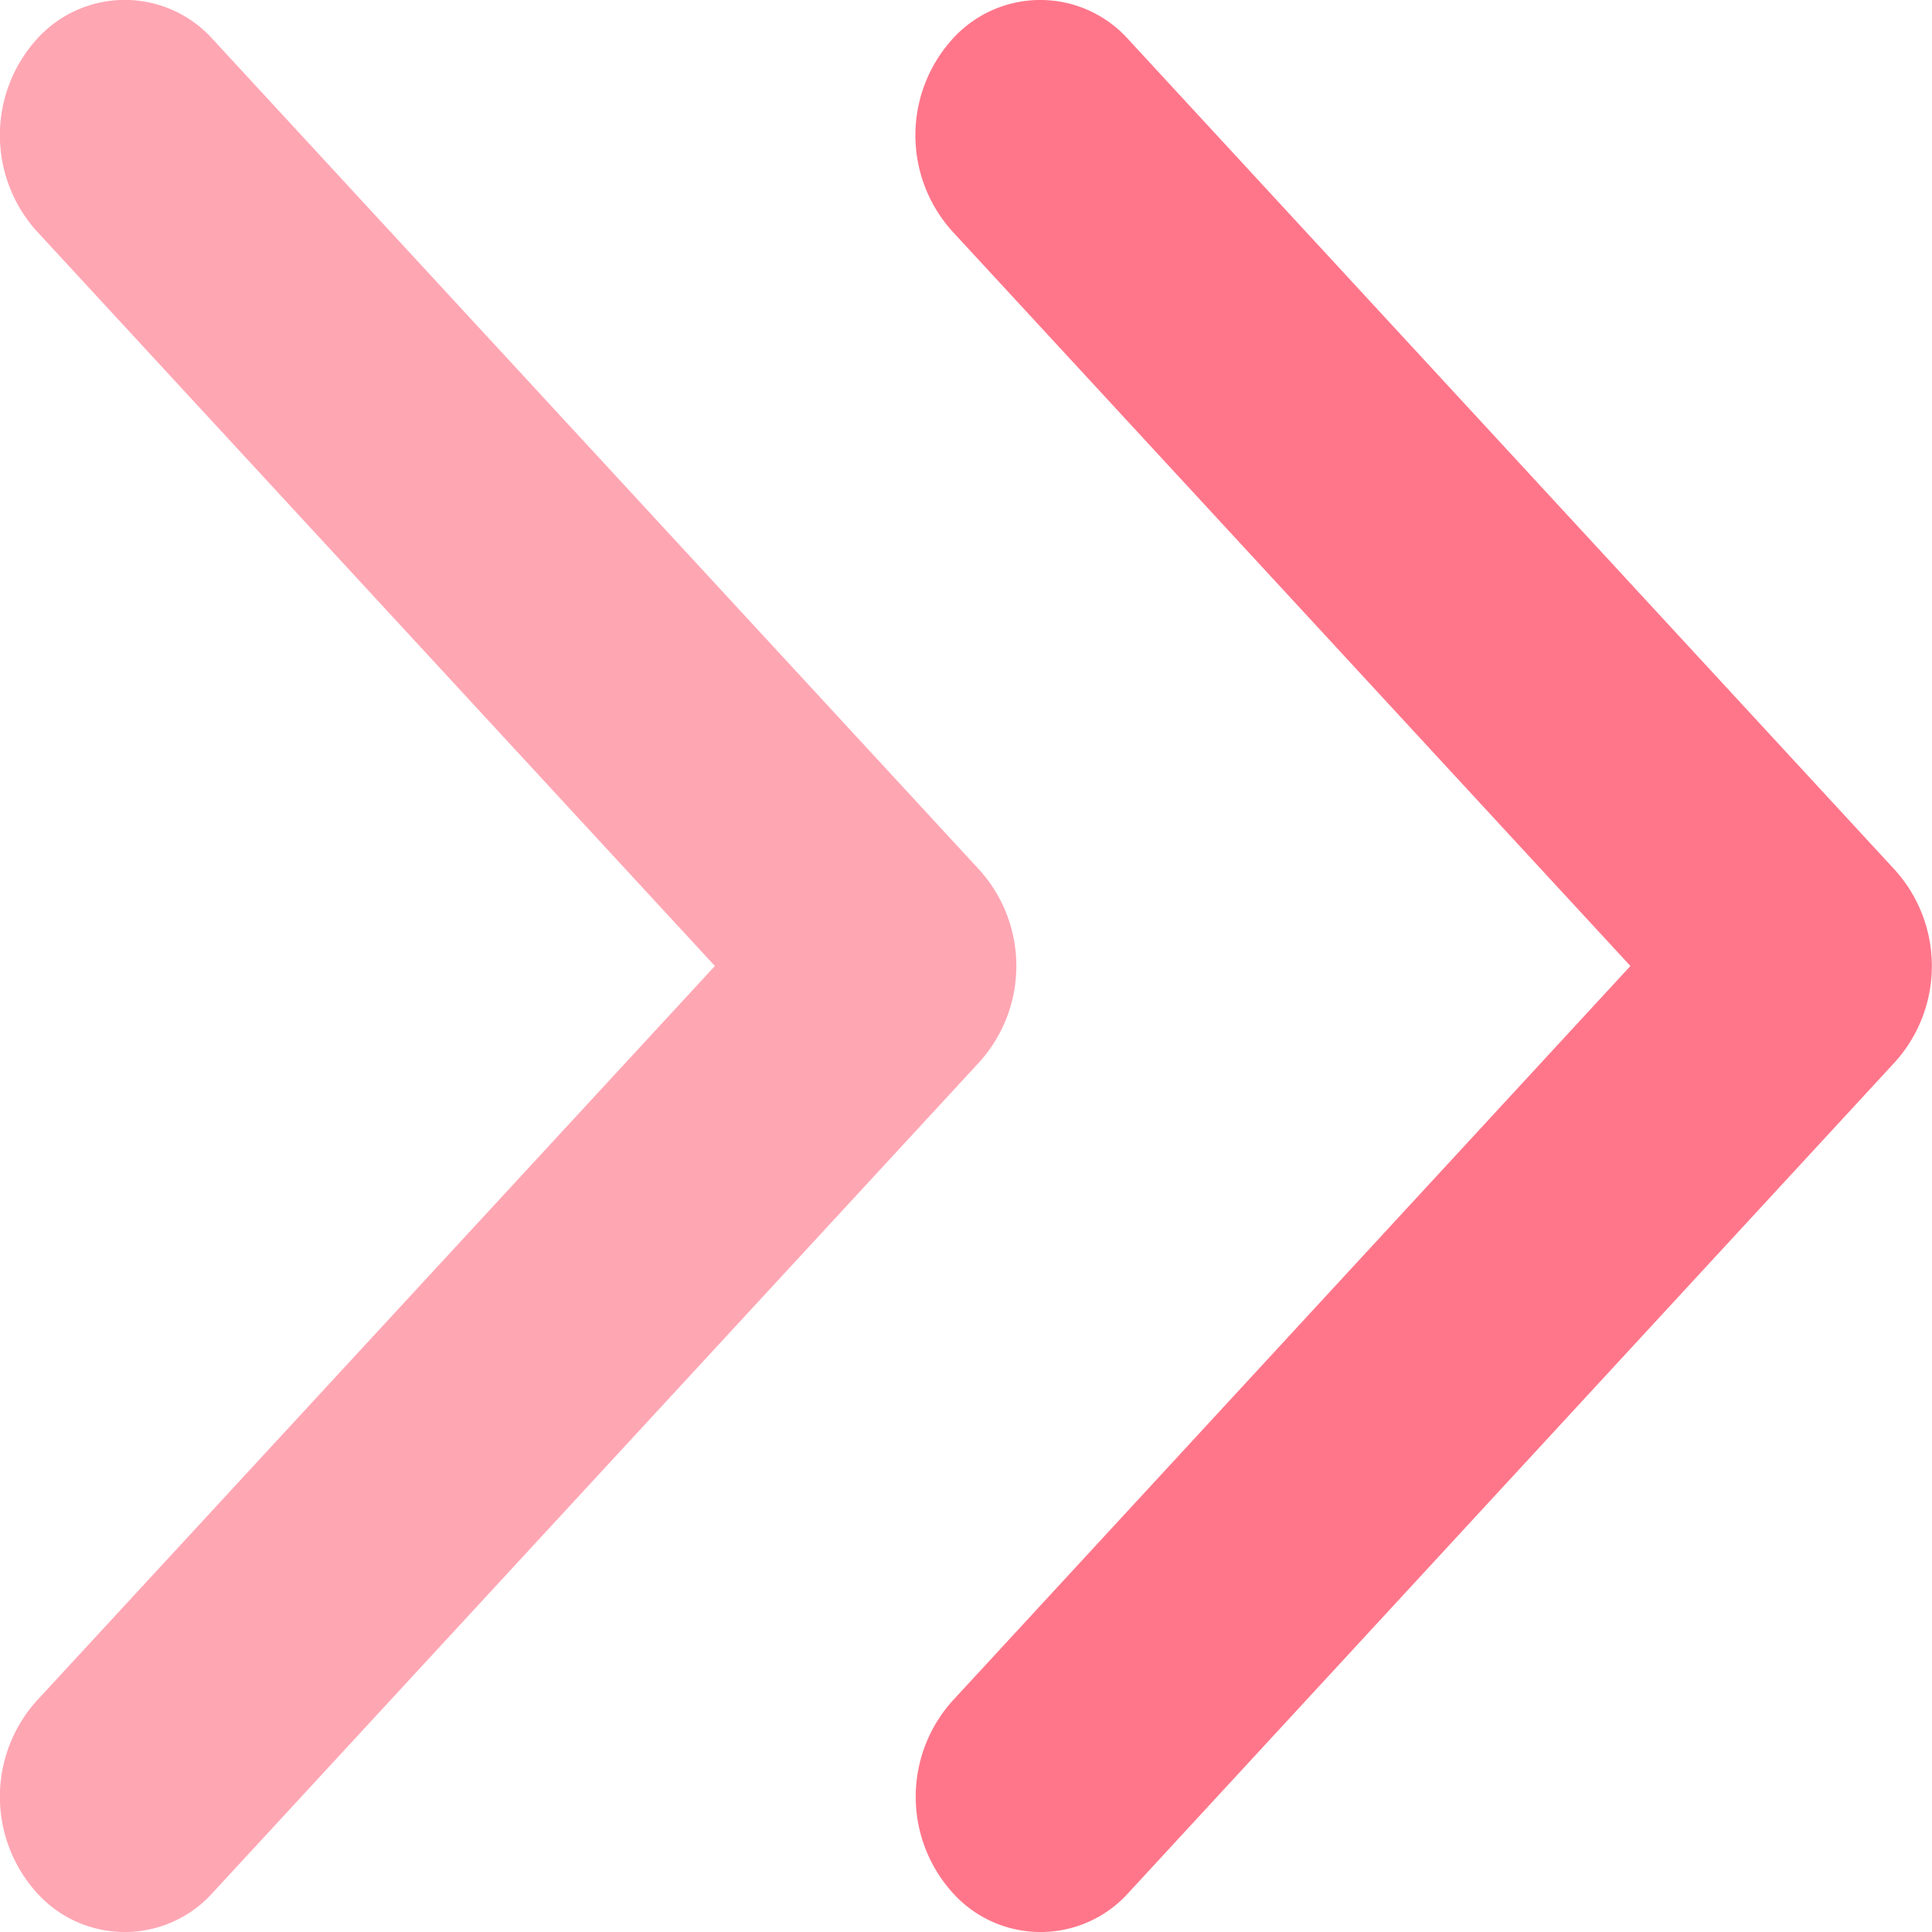 <svg xmlns="http://www.w3.org/2000/svg" width="30" height="30" viewBox="0 0 30 30">
  <defs>
    <style>
      .cls-1, .cls-2 {
        fill: #ff768a;
      }

      .cls-2 {
        opacity: 0.65;
      }
    </style>
  </defs>
  <g id="Transformation" transform="translate(-24.905 -25.347)">
    <path id="路径_976" data-name="路径 976" class="cls-1" d="M101.088,40.347,90.553,28.933a2.227,2.227,0,0,1,0-2.971,1.835,1.835,0,0,1,2.742,0l11.906,12.9a2.227,2.227,0,0,1,0,2.971L93.3,54.732a1.835,1.835,0,0,1-2.742,0,2.227,2.227,0,0,1,0-2.971Z" transform="translate(-50.866)"/>
    <path id="路径_977" data-name="路径 977" class="cls-2" d="M25.471,51.761a2.227,2.227,0,0,0,0,2.971,1.835,1.835,0,0,0,2.742,0l11.906-12.9a2.227,2.227,0,0,0,0-2.971l-11.906-12.9a1.835,1.835,0,0,0-2.742,0,2.227,2.227,0,0,0,0,2.971L36.006,40.347Z"/>
  </g>
</svg>
